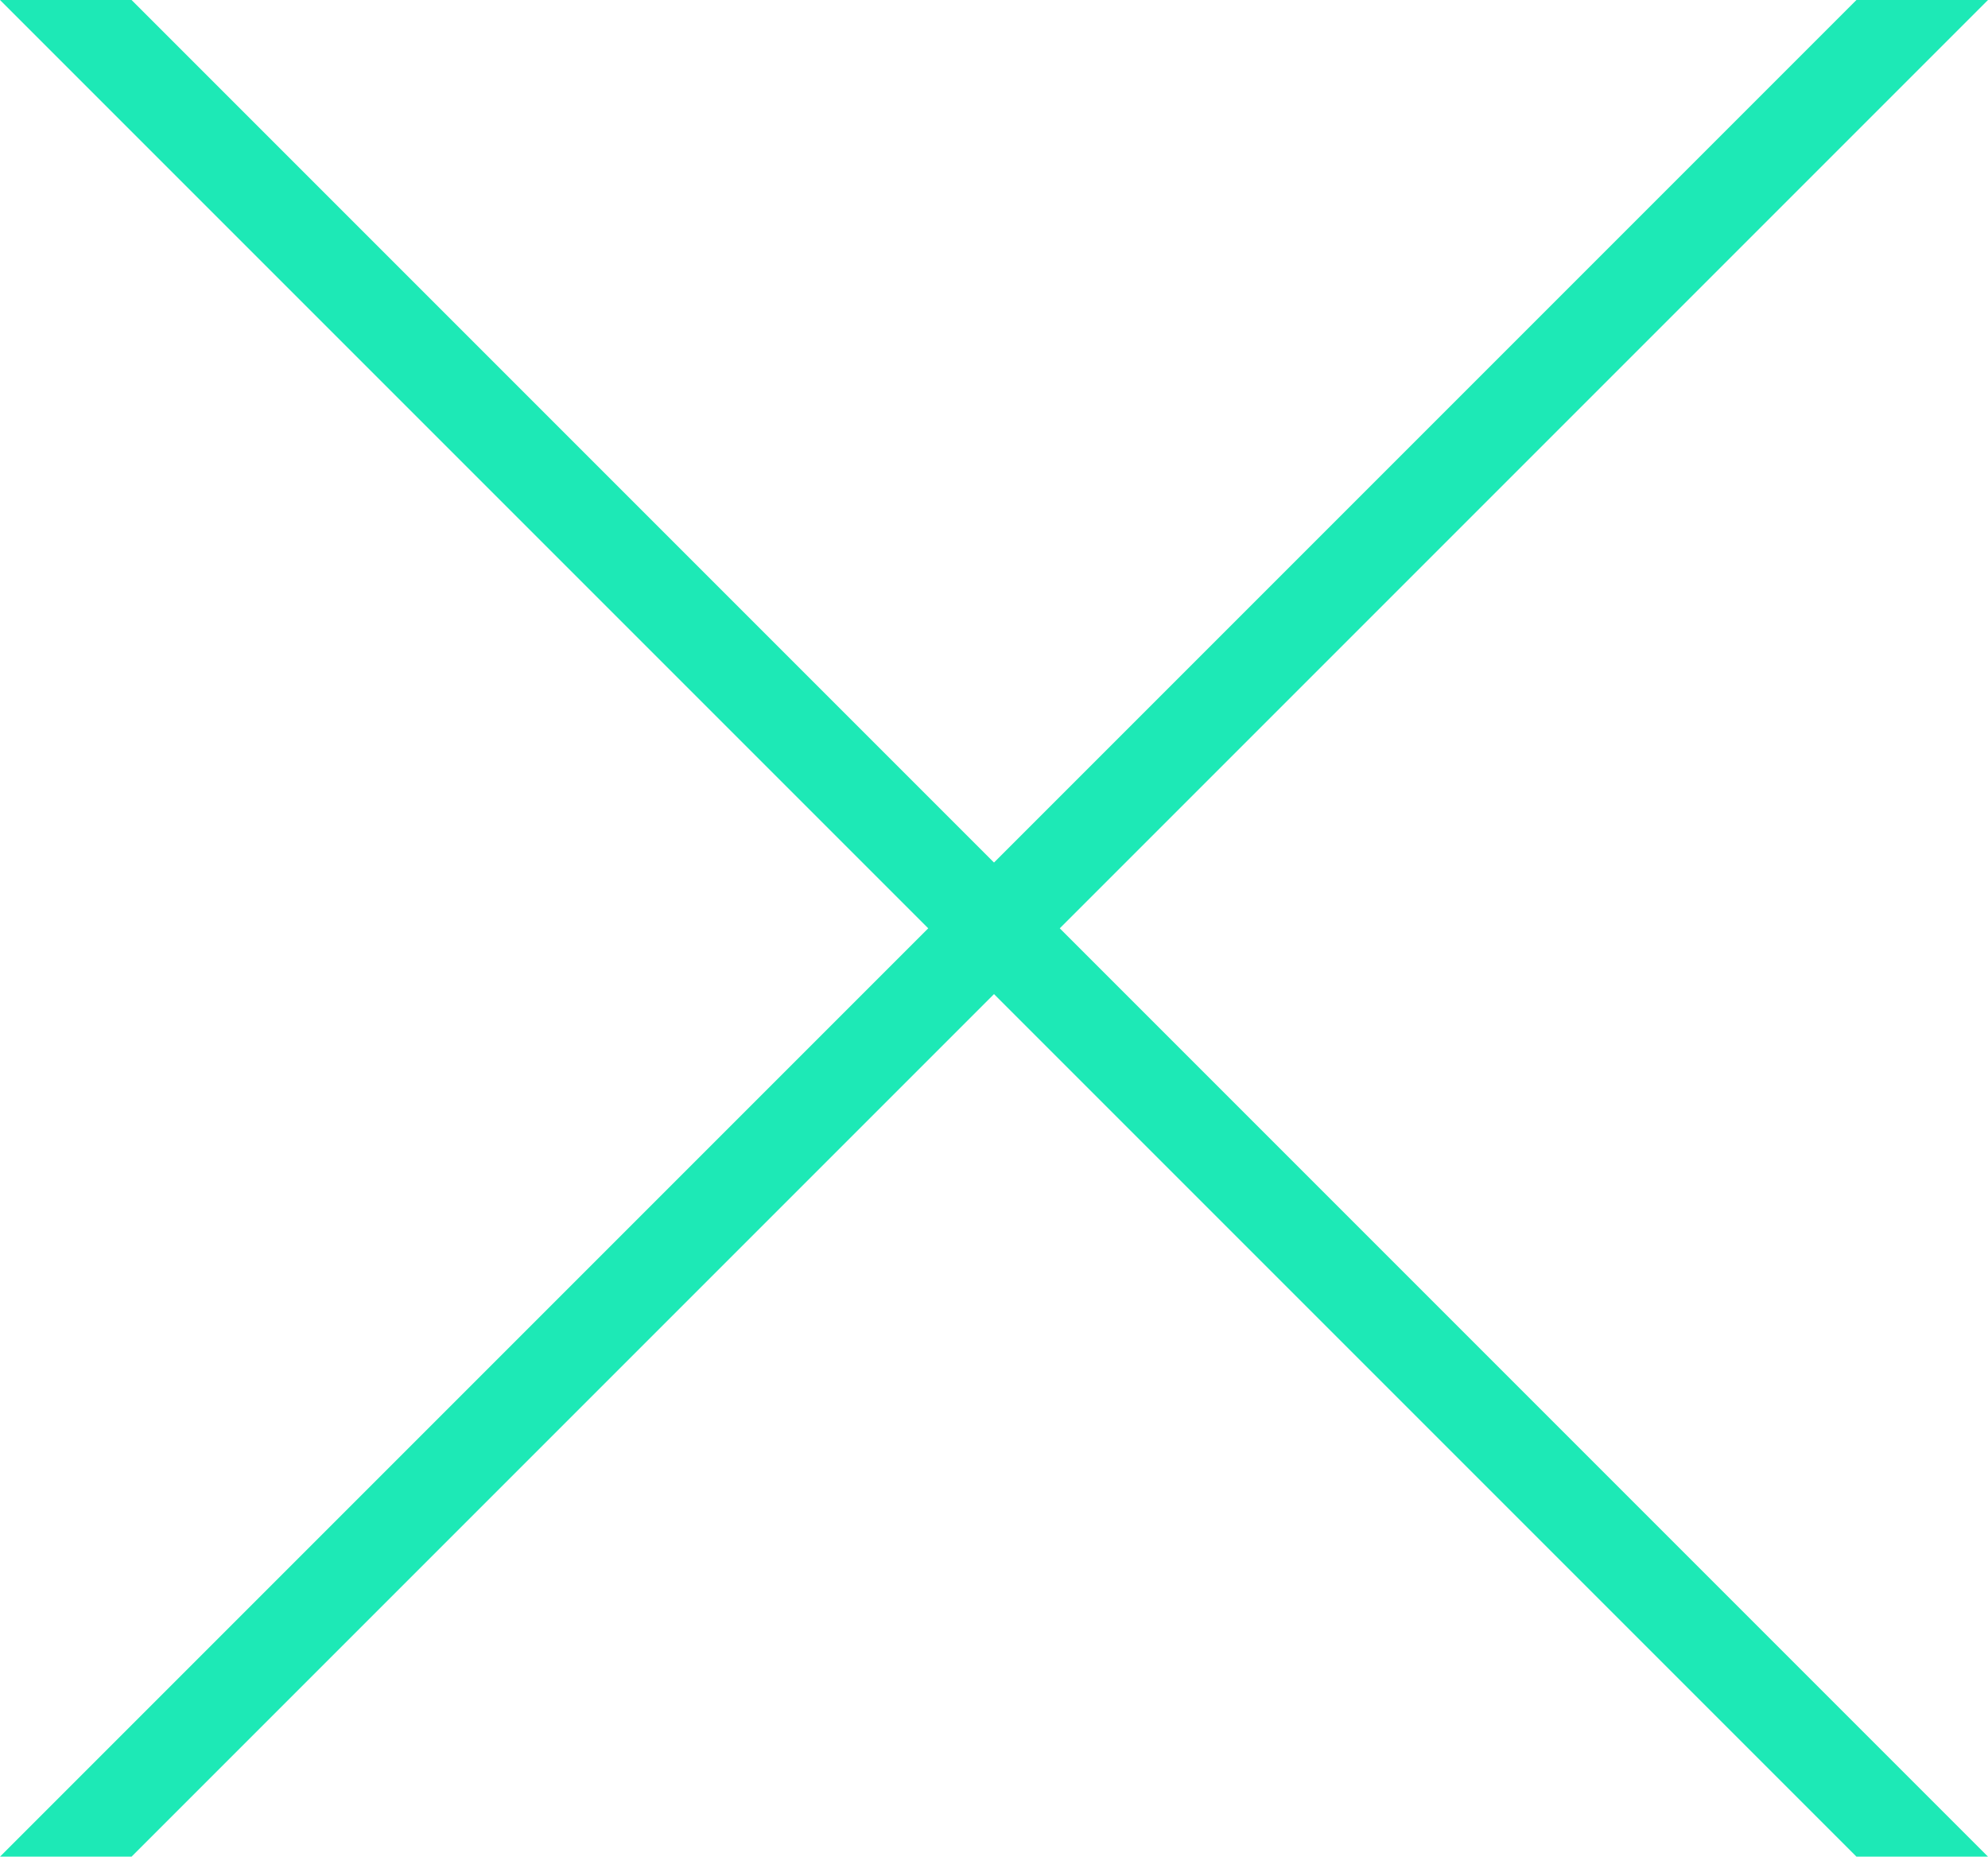 <svg xmlns="http://www.w3.org/2000/svg" id="Text" viewBox="0 0 20.4 19.05"><defs><style>.cls-1{fill:#1de9b6}</style></defs><title>face_x</title><polygon points="19.05 19.05 0 0 1.35 0 20.4 19.05 19.05 19.05" class="cls-1"/><polygon points="1.35 19.05 0 19.05 19.05 0 20.4 0 1.35 19.05" class="cls-1"/></svg>